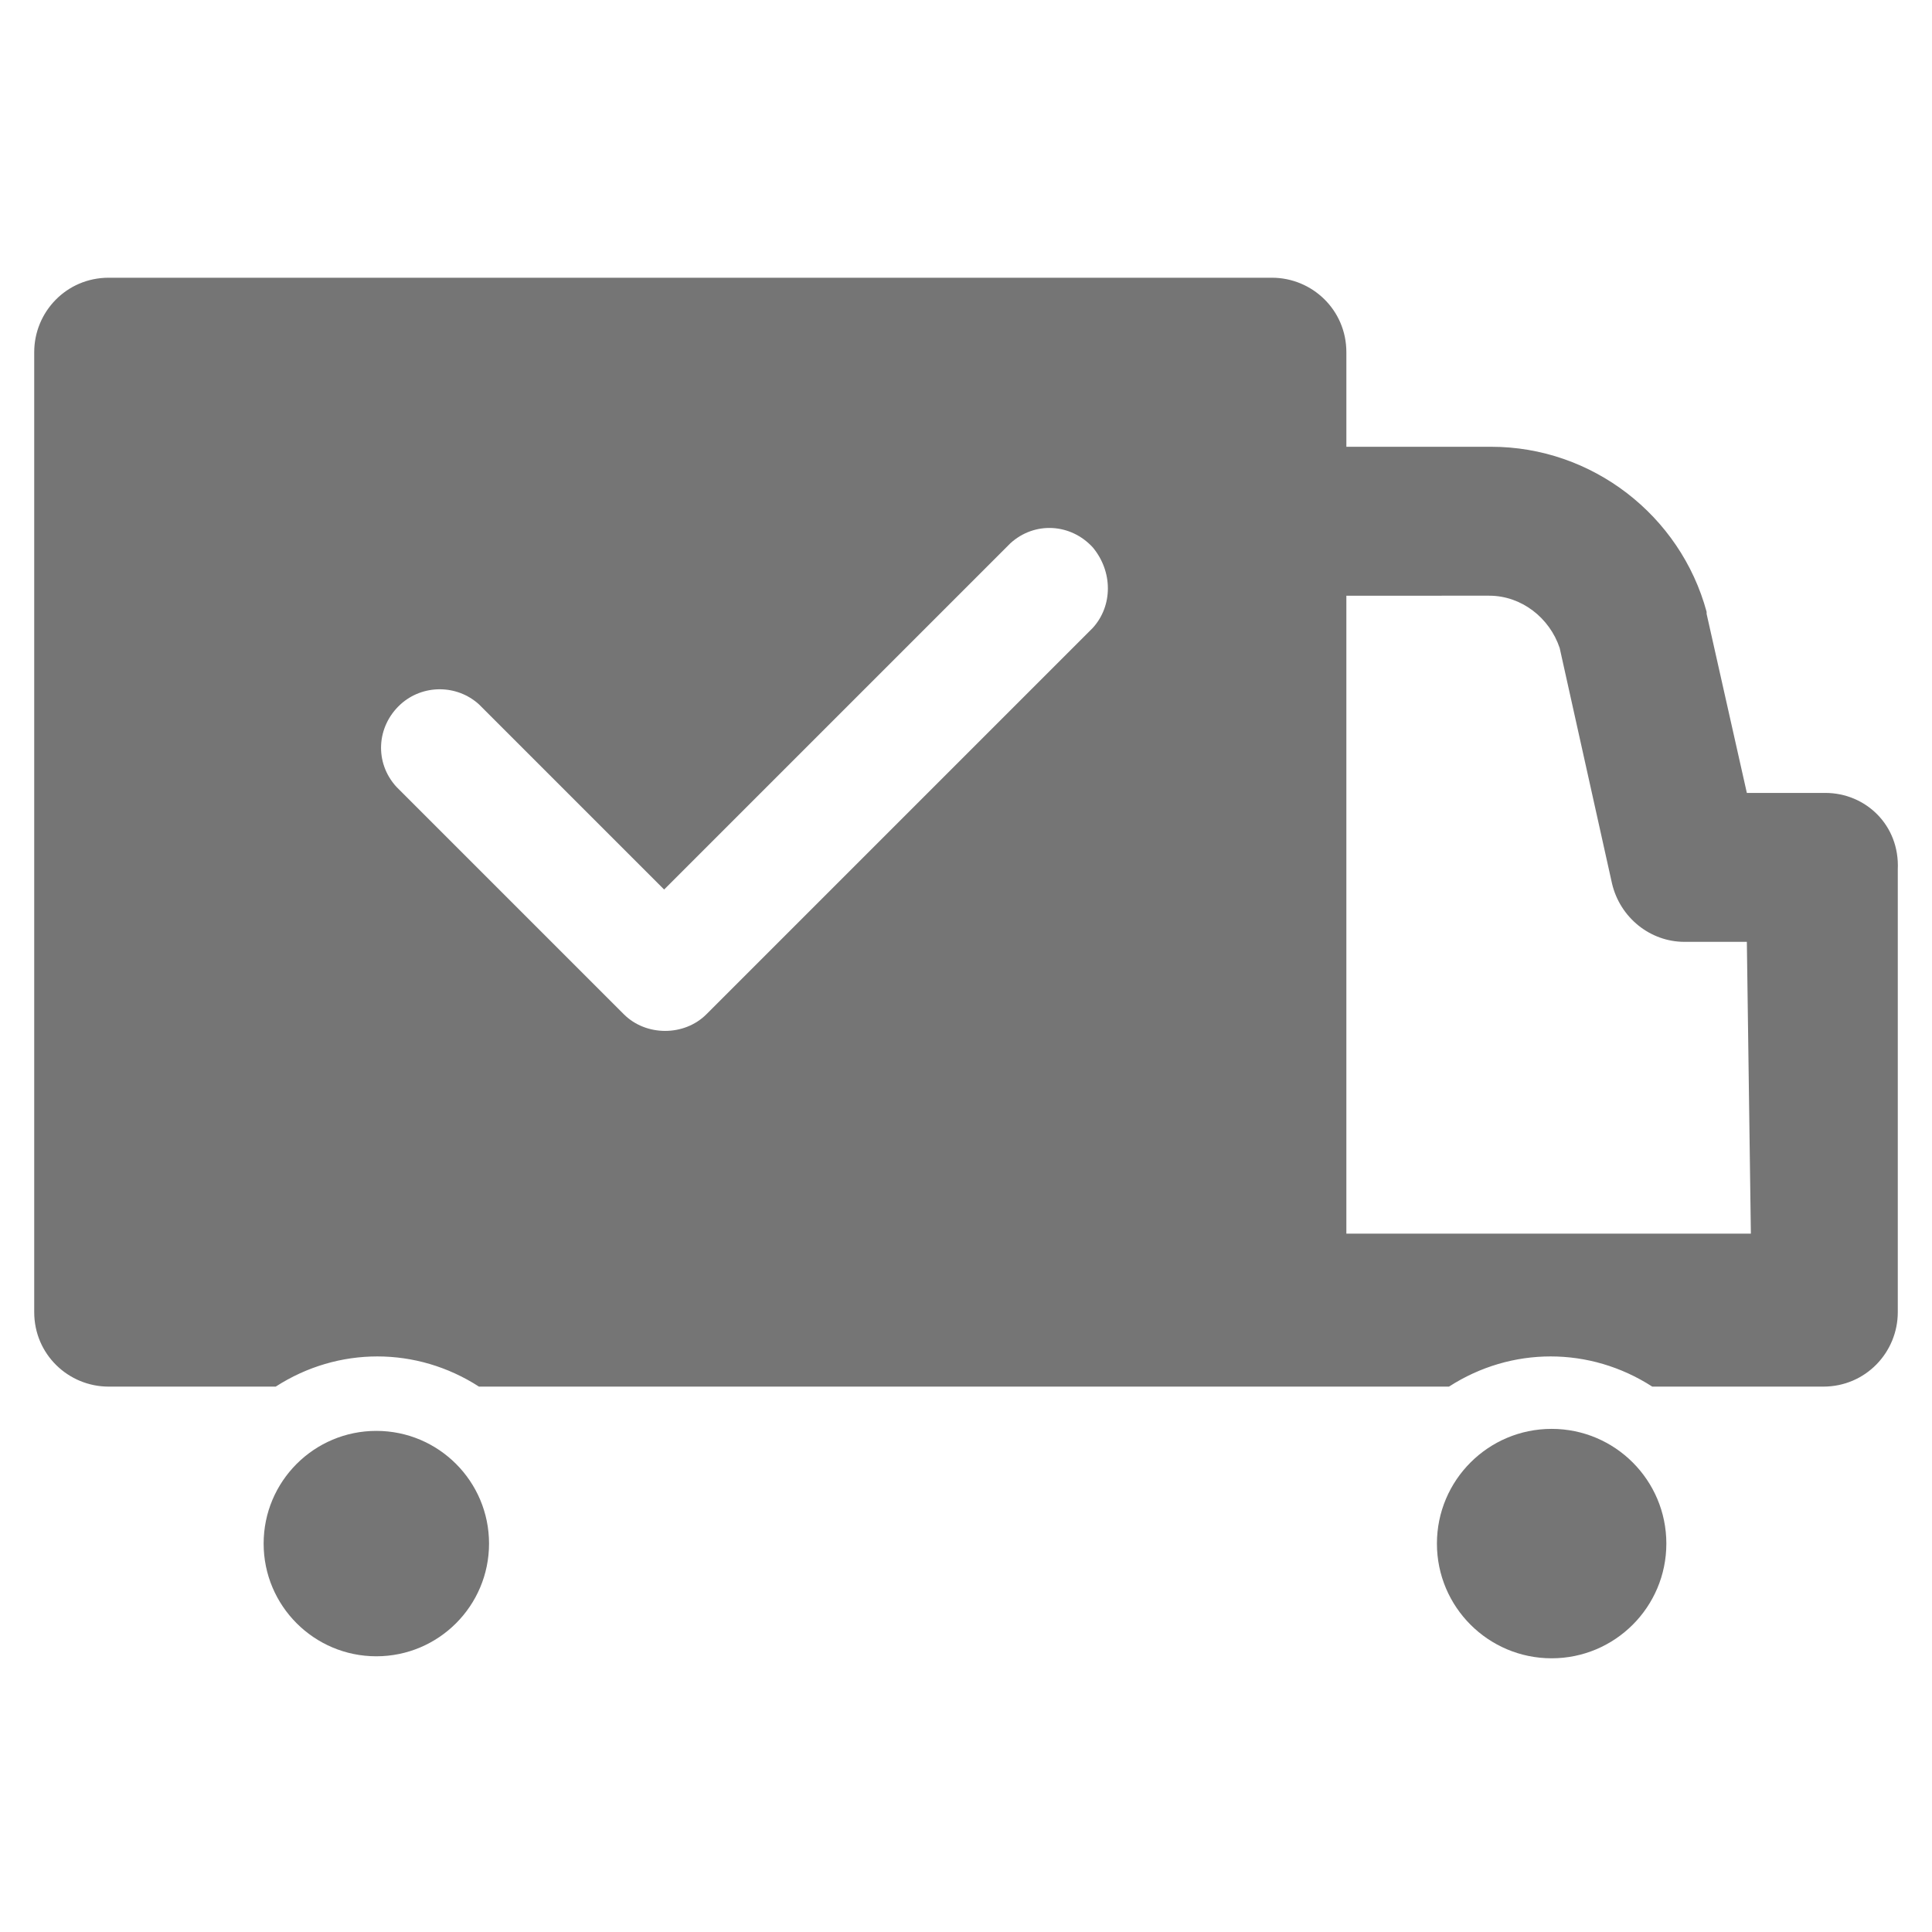 <?xml version="1.0" encoding="utf-8"?>
<!-- Generator: Adobe Illustrator 19.0.0, SVG Export Plug-In . SVG Version: 6.00 Build 0)  -->
<svg version="1.1" id="Layer_1" xmlns="http://www.w3.org/2000/svg" xmlns:xlink="http://www.w3.org/1999/xlink" x="0px" y="0px"
	 viewBox="-28 74 96 96" enable-background="new -28 74 96 96" xml:space="preserve">
<g opacity="0.54">
	<circle cx="49.1" cy="150.7" r="5.7"/>
	<circle cx="-9.3" cy="150.7" r="5.6"/>
	<path d="M62.7,113.4h-3.9l-2-8.9v-0.1c-1.3-4.8-5.7-8.2-10.7-8.2h-7.2v-4.7c0-2.1-1.7-3.7-3.7-3.7h-57.8c-2.1,0-3.7,1.7-3.7,3.7
		v47.7c0,2.1,1.7,3.7,3.7,3.7h8.3c3.1-2,7-2,10.1,0H44c3.1-2,7-2,10.1,0h8.5c2.1,0,3.7-1.7,3.7-3.7v-22
		C66.4,115,64.7,113.4,62.7,113.4z M26.3,105.2L7.1,124.4c-1.1,1.1-3,1.1-4.1,0l-11.3-11.3c-1.1-1.2-1-3,0.2-4.1c1.1-1,2.8-1,3.9,0
		l9.2,9.2l17.2-17.2c1.2-1.1,3-1,4.1,0.2C27.3,102.4,27.3,104.1,26.3,105.2z M59,135.3H38.9v-31.7H46c1.6,0,3,1.1,3.5,2.6l2.6,11.7
		c0.4,1.7,1.9,2.9,3.6,2.9h3.1L59,135.3z"/>
</g>
</svg>
